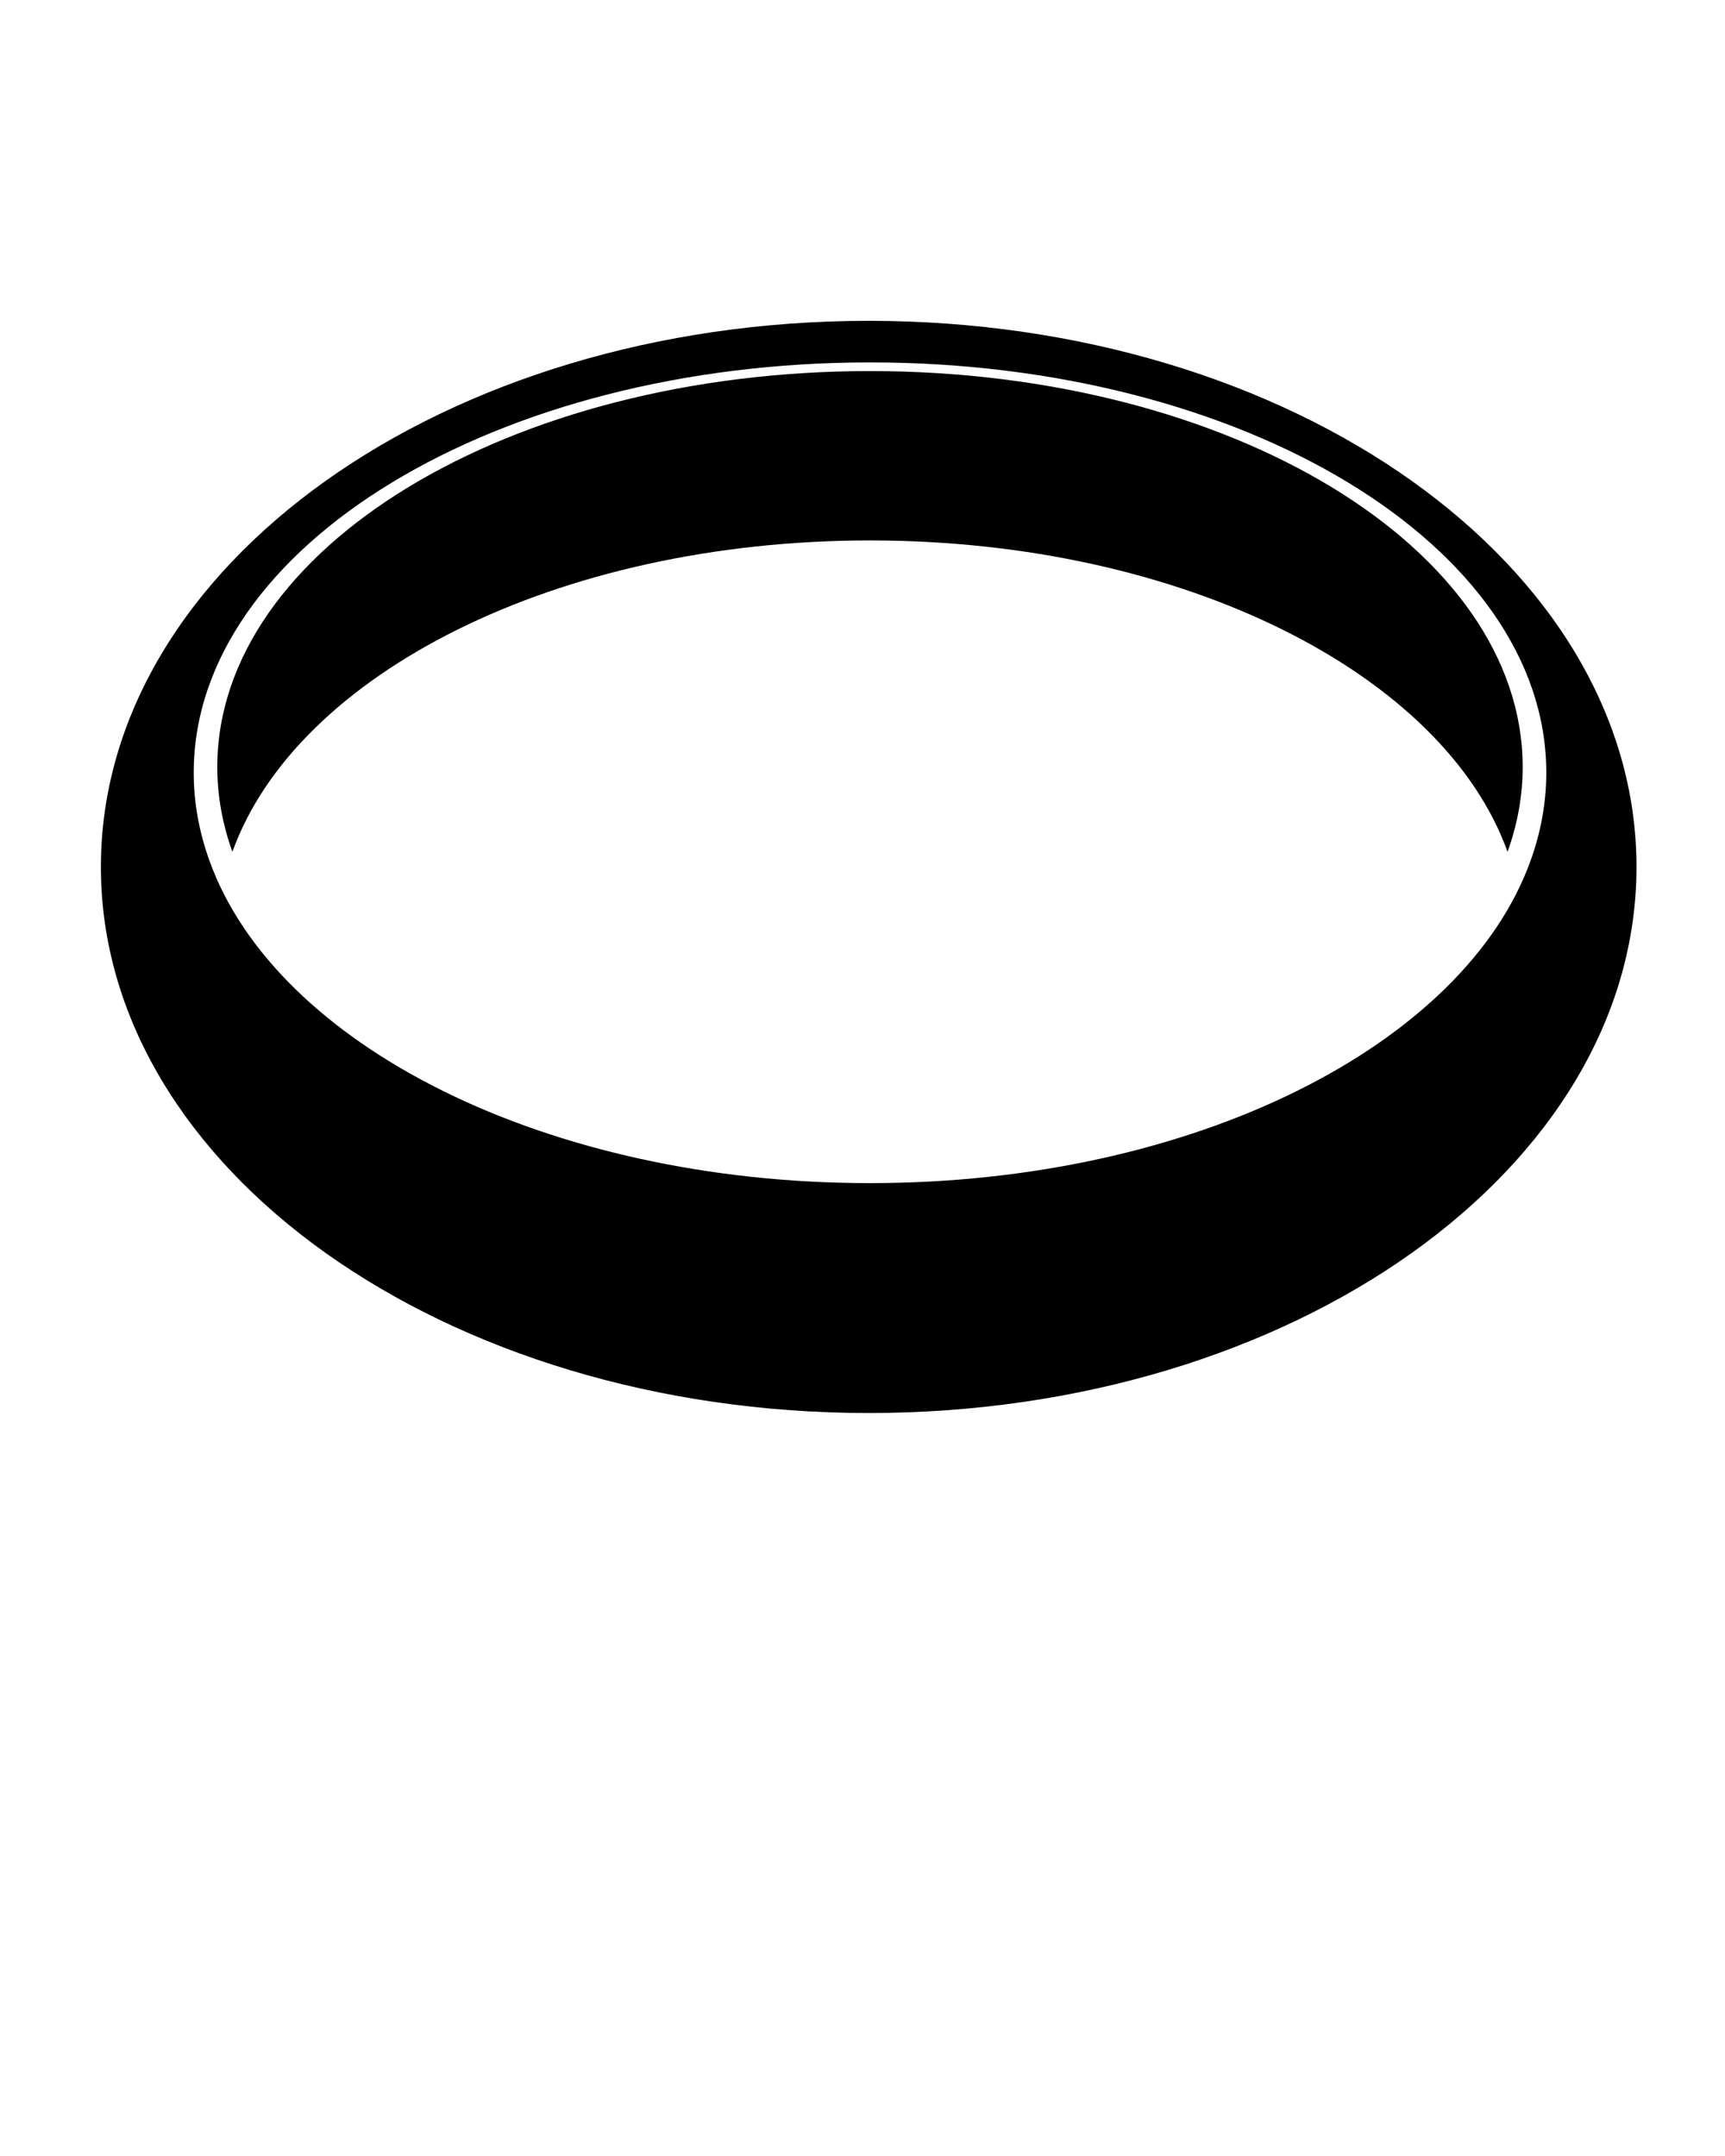 <svg xmlns="http://www.w3.org/2000/svg" xmlns:xlink="http://www.w3.org/1999/xlink" version="1.1" x="0px" y="0px" viewBox="0 0 100 125" enable-background="new 0 0 100 100" xml:space="preserve"><path fill="#000000" d="M50.358,18.601c-24.583,0-44.509,14.176-44.509,31.662c0,17.485,19.927,31.661,44.509,31.661  c24.583,0,44.511-14.176,44.511-31.661C94.869,32.777,74.941,18.601,50.358,18.601z M50.434,68.595  c-18.773,0-34.456-8.011-38.296-18.704c-0.588-1.64-0.908-3.341-0.908-5.088c0-13.139,17.552-23.792,39.205-23.792  c21.652,0,39.205,10.652,39.205,23.792c0,1.747-0.318,3.448-0.908,5.088C84.89,60.584,69.207,68.595,50.434,68.595z"/><path fill="#000000" d="M50.434,31.334c18.119,0,33.254,7.731,36.96,18.052c0.57-1.582,0.877-3.225,0.877-4.91  c0-12.68-16.939-22.962-37.837-22.962c-20.897,0-37.838,10.282-37.838,22.962c0,1.685,0.308,3.328,0.876,4.91  C17.179,39.065,32.315,31.334,50.434,31.334z"/></svg>